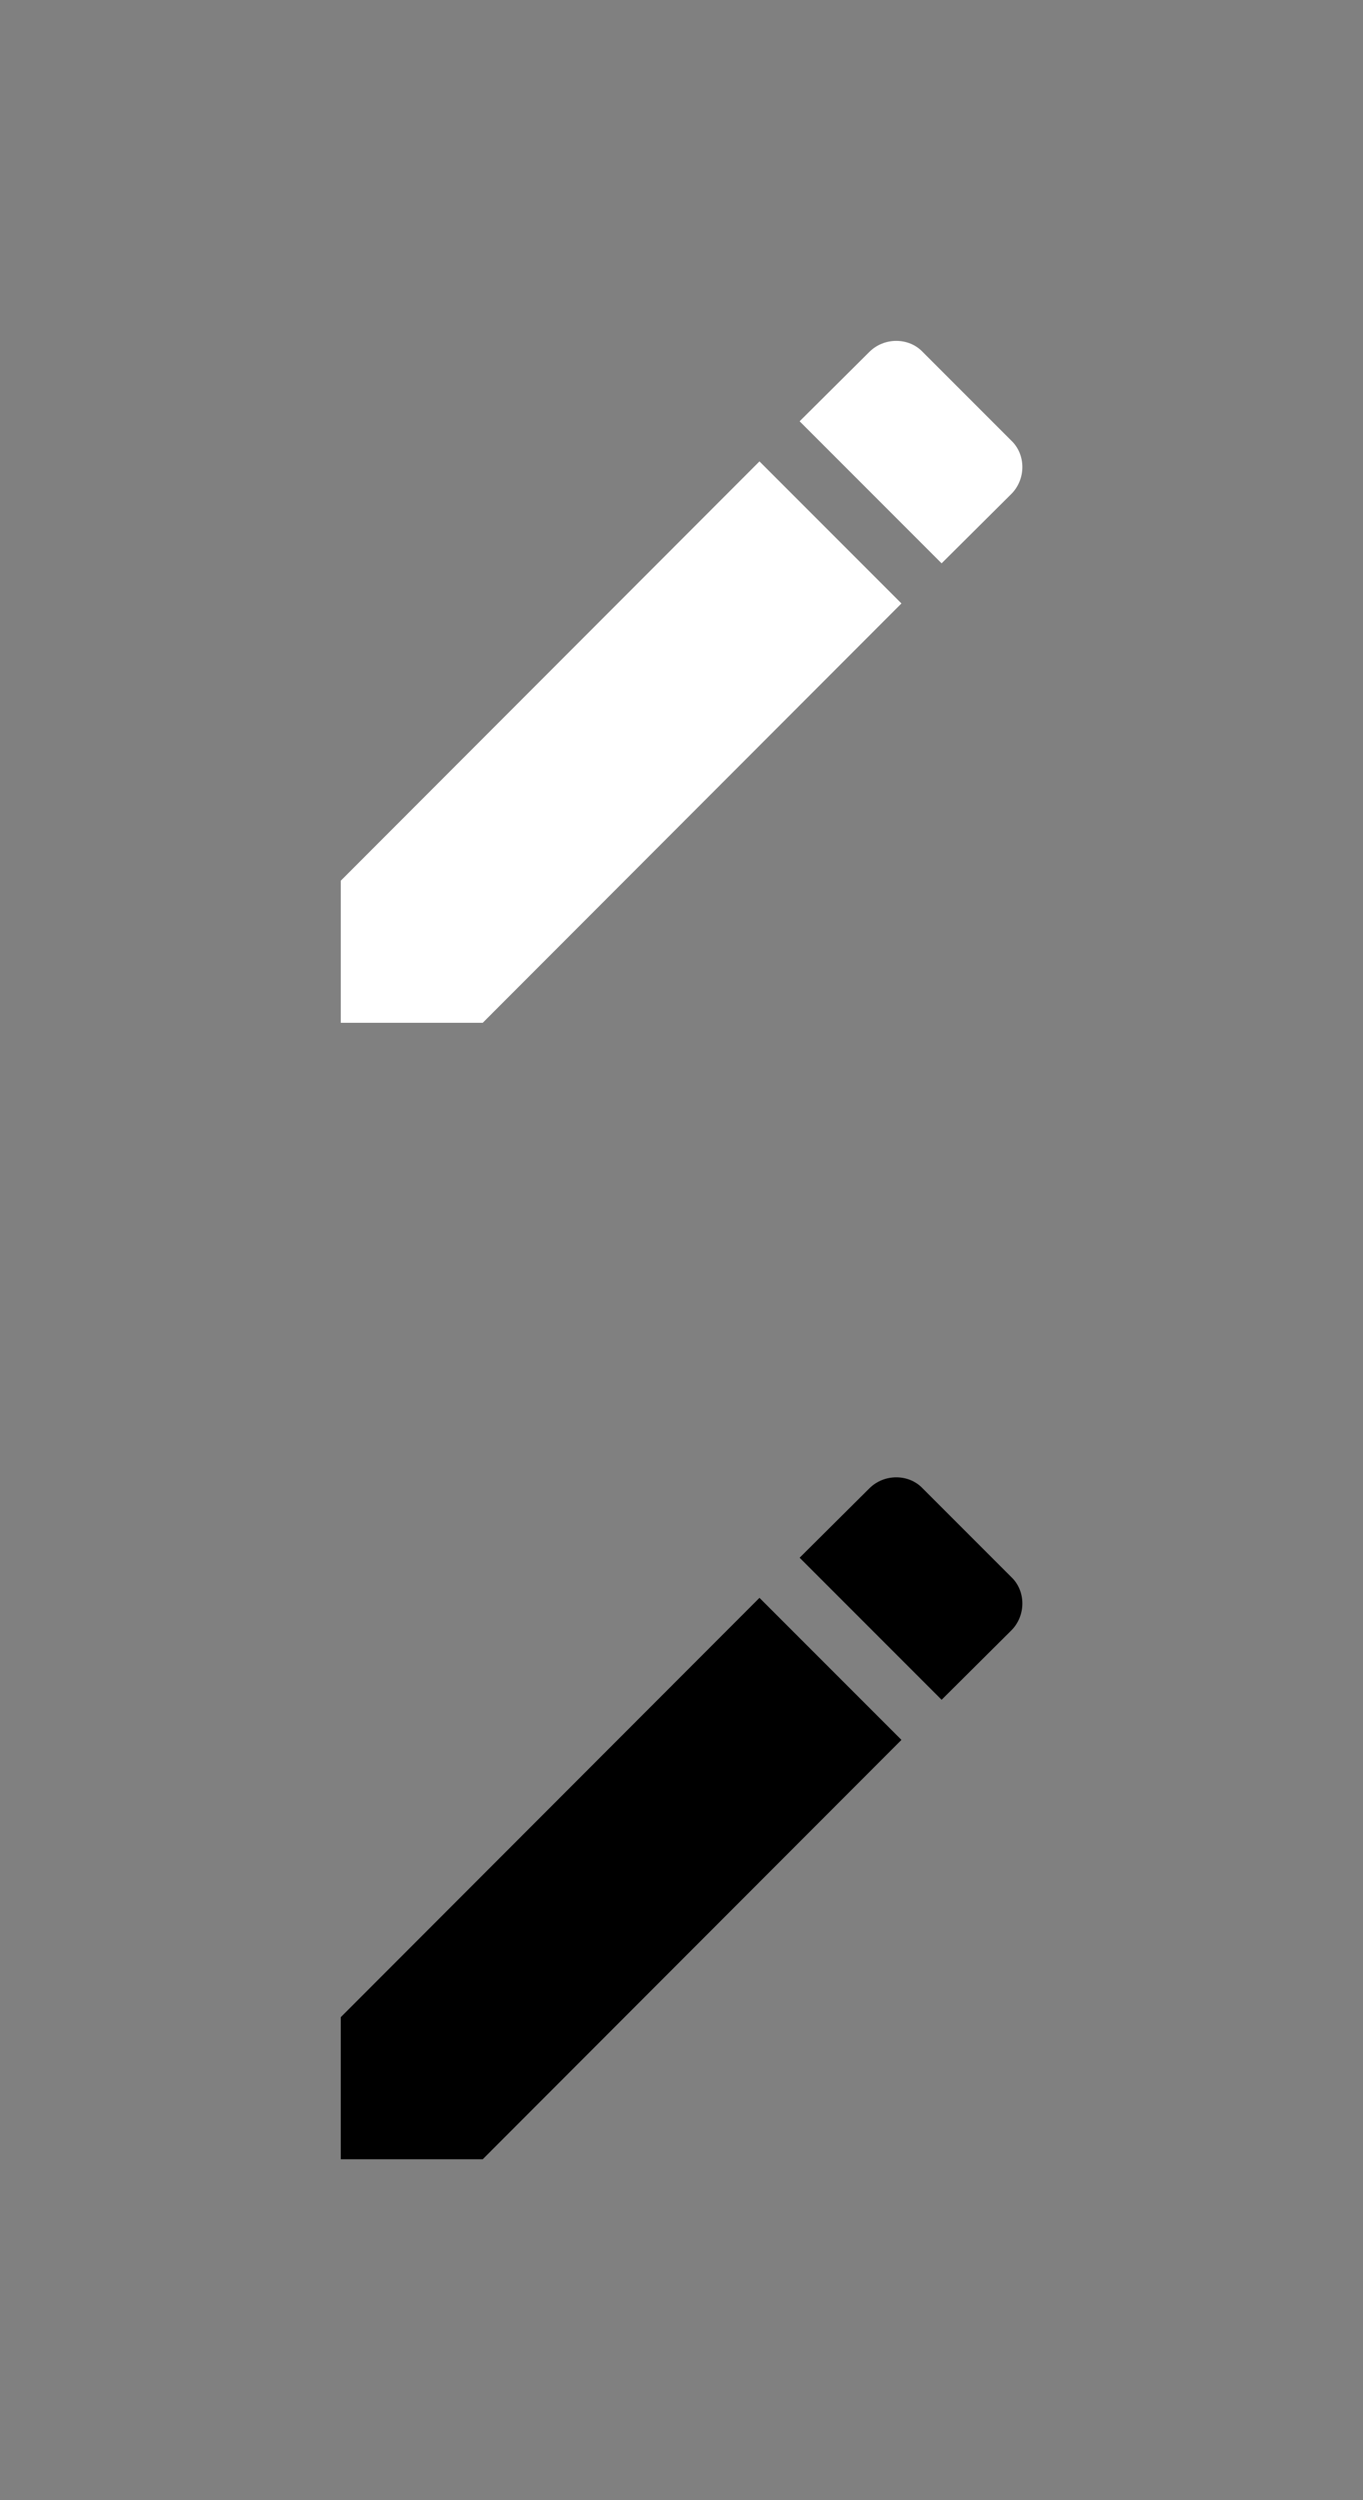 <svg xmlns="http://www.w3.org/2000/svg" xmlns:xlink="http://www.w3.org/1999/xlink" height="44" viewBox="0 0 24 44" width="24"><rect x="0" y="0" width="24" height="44" fill="#808080" stroke="none"/><svg height="16" viewBox="0 0 16 16" width="16" x="4" y="4" fill="none"><path d="M13.807 4.694c.26-.26.26-.693 0-.94l-1.56-1.56c-.247-.26-.68-.26-.94 0l-1.227 1.22 2.5 2.5M2 11.5V14h2.5l7.373-7.38-2.5-2.5L2 11.5z" fill="#fff"/></svg><svg height="16" viewBox="0 0 16 16" width="16" x="4" y="24" fill="none"><path d="M13.807 4.694c.26-.26.26-.693 0-.94l-1.56-1.56c-.247-.26-.68-.26-.94 0l-1.227 1.22 2.5 2.5M2 11.5V14h2.5l7.373-7.38-2.5-2.5L2 11.5z" fill="#000"/></svg></svg>